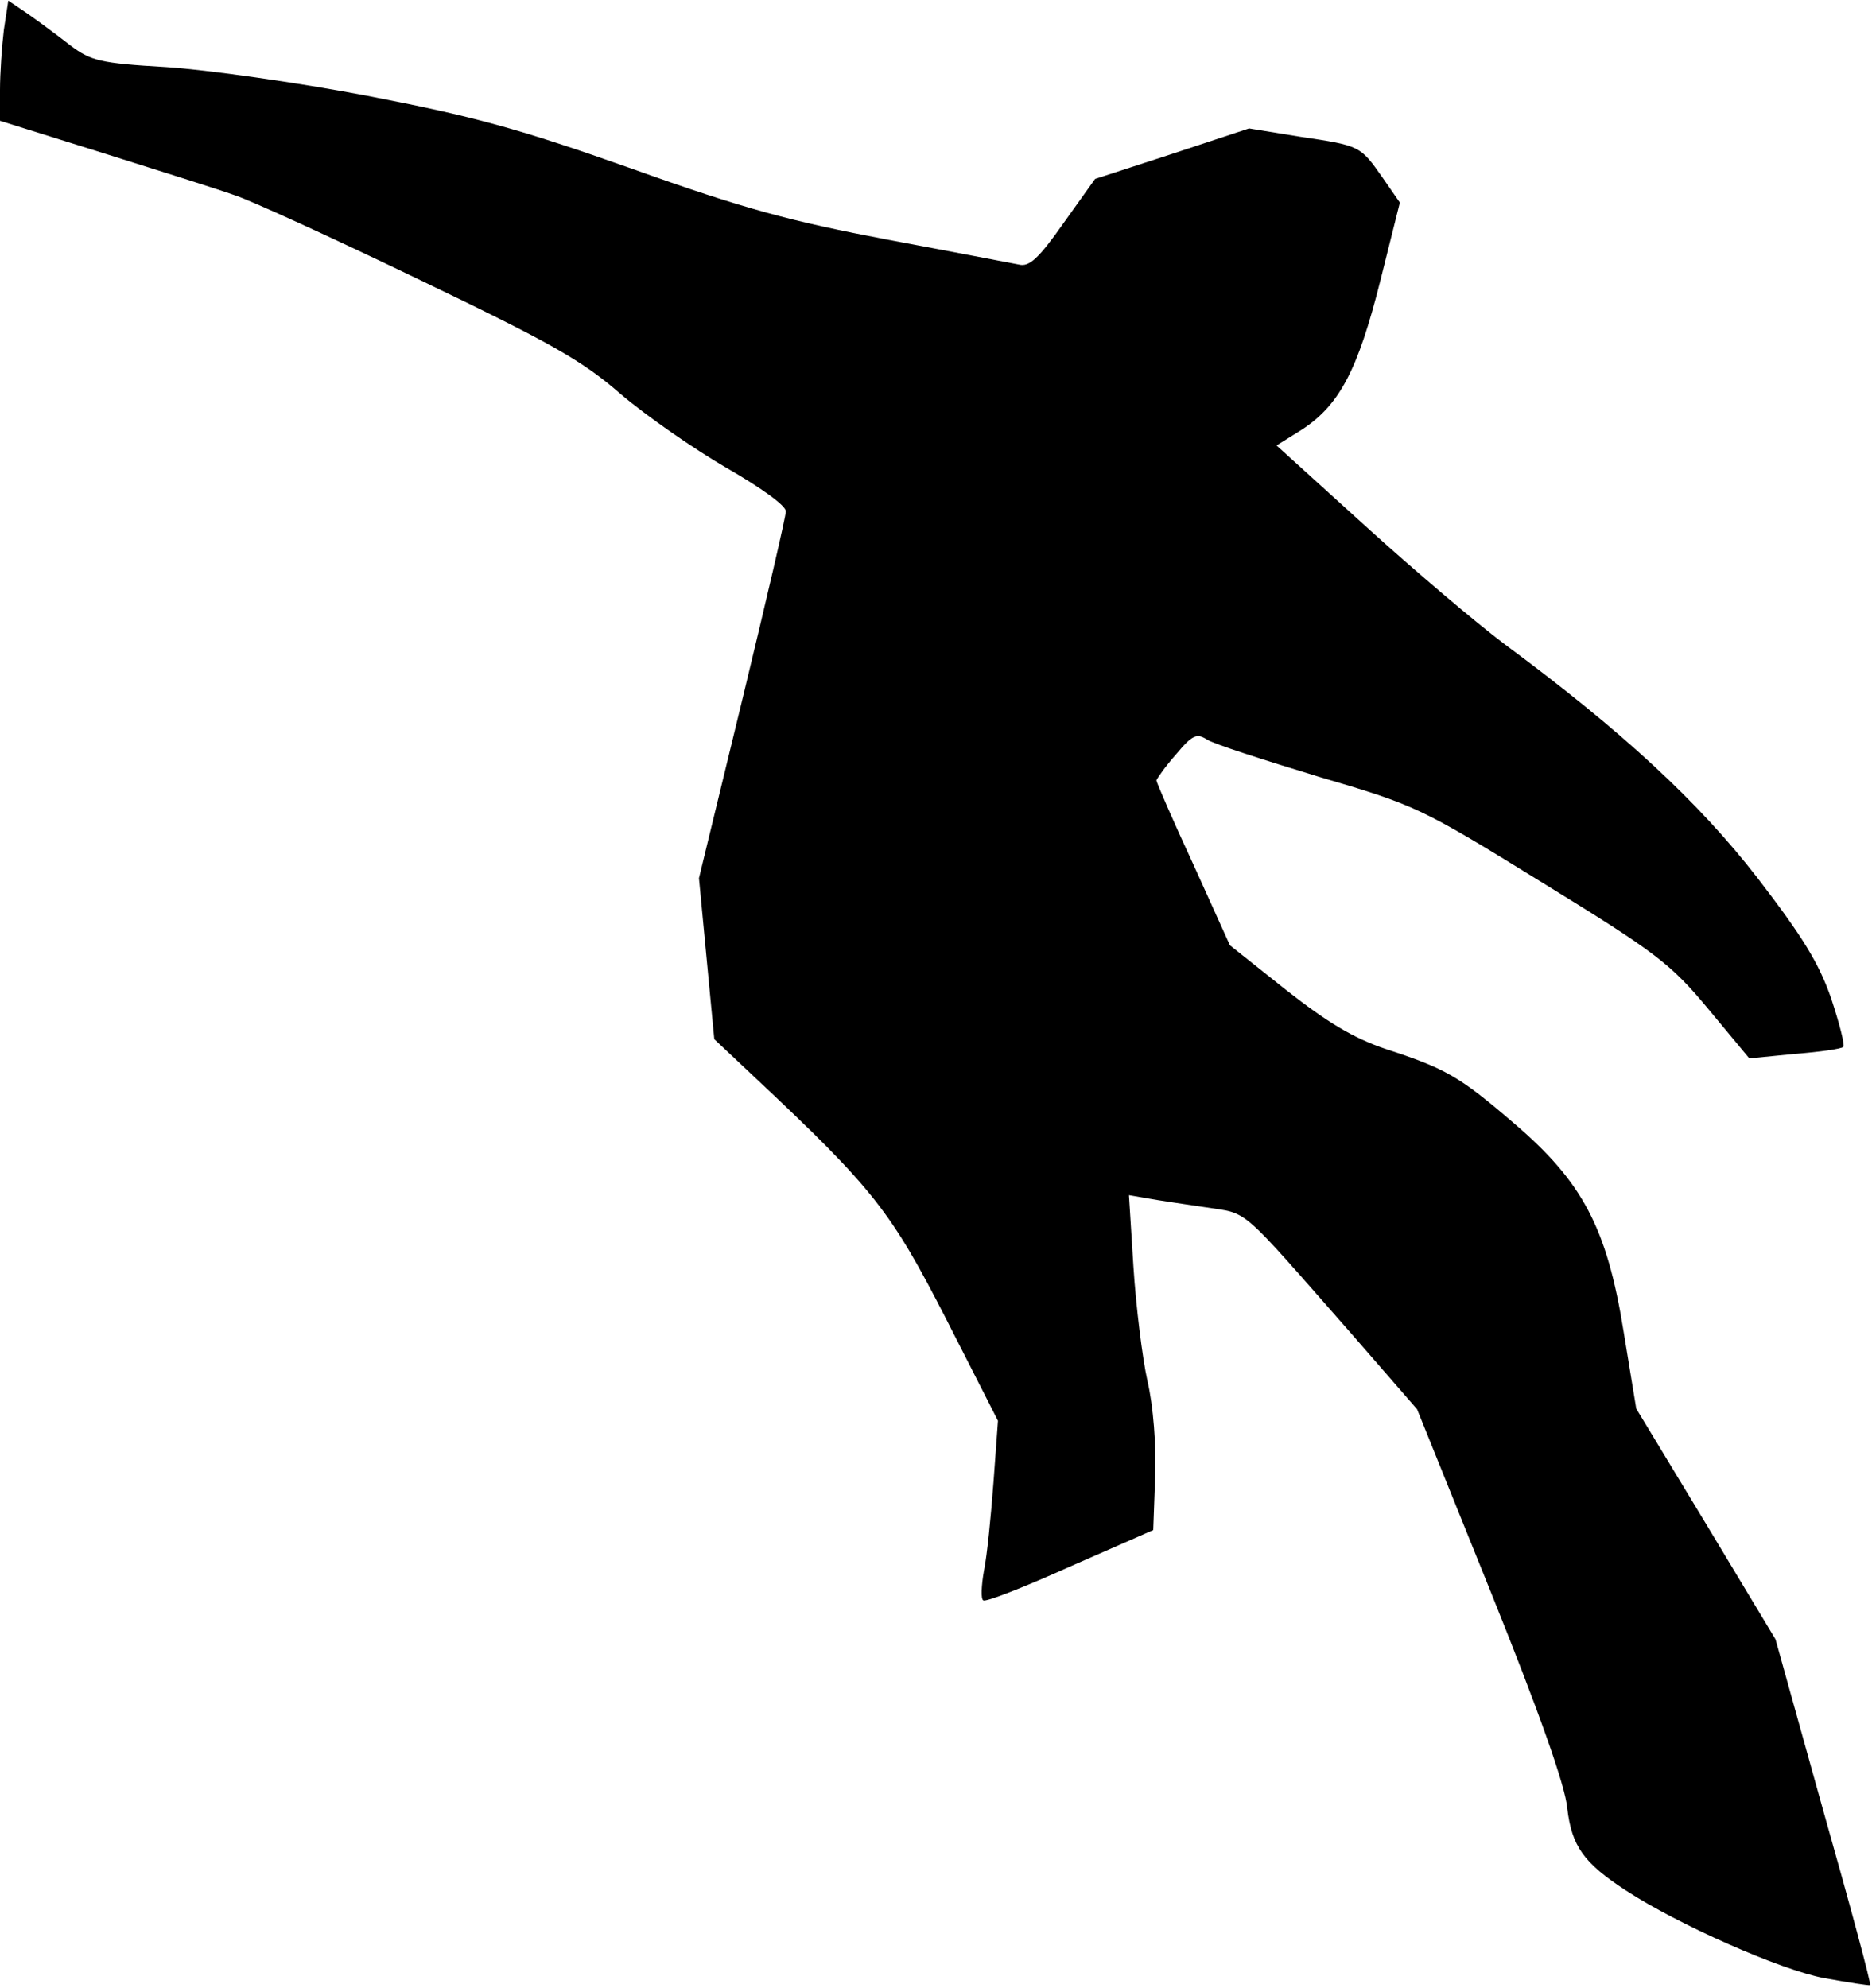 <?xml version="1.0" standalone="no"?>
<!DOCTYPE svg PUBLIC "-//W3C//DTD SVG 20010904//EN"
 "http://www.w3.org/TR/2001/REC-SVG-20010904/DTD/svg10.dtd">
<svg version="1.0" xmlns="http://www.w3.org/2000/svg"
 width="293pt" height="311pt" viewBox="0 0 293 311"
 preserveAspectRatio="xMidYMid meet">
<g transform="translate(0,311) scale(0.1,-0.1)"
fill="#000000" stroke="none">
<path fill="#000000" stroke="none" d="M6 3063 c-3 -25 -6 -67 -6 -94 l0 -48
163 -51 c89 -28 181 -57 203 -65 23 -7 152 -66 287 -131 208 -100 257 -127
319 -181 40 -34 115 -86 165 -115 54 -31 93 -59 93 -68 0 -8 -31 -141 -68
-294 l-68 -280 12 -126 12 -126 68 -64 c181 -170 209 -206 295 -374 l81 -159
-7 -96 c-4 -53 -10 -115 -15 -139 -4 -23 -5 -44 -1 -46 4 -3 65 21 136 53
l130 57 3 83 c2 49 -3 112 -12 150 -8 36 -18 117 -22 179 l-7 112 29 -5 c16
-3 57 -9 91 -14 69 -11 49 6 231 -201 l100 -115 115 -285 c75 -186 117 -304
120 -339 7 -60 26 -86 92 -129 81 -53 241 -124 310 -137 39 -7 71 -12 72 -11
2 2 -31 124 -73 272 l-75 269 -109 181 -109 180 -20 122 c-26 161 -64 233
-172 325 -85 73 -106 85 -201 116 -50 17 -90 41 -155 92 l-88 70 -57 126 c-32
69 -58 129 -58 132 1 3 14 22 31 41 25 30 32 33 48 23 10 -7 89 -32 174 -58
153 -45 160 -48 351 -166 179 -110 201 -127 260 -198 l64 -77 71 7 c39 3 74 8
76 11 3 2 -6 37 -19 76 -19 55 -45 97 -115 188 -92 119 -212 230 -396 366 -44
33 -142 116 -218 185 l-139 126 40 25 c58 38 87 92 122 231 l31 124 -27 39
c-35 50 -35 50 -129 64 l-80 13 -121 -40 -120 -39 -50 -70 c-38 -54 -53 -68
-69 -64 -11 2 -104 20 -206 39 -152 29 -224 48 -400 111 -178 63 -248 82 -414
114 -110 21 -252 41 -315 45 -104 6 -118 10 -150 34 -19 15 -49 37 -66 49
l-31 21 -7 -46z"/>
</g>
</svg>
